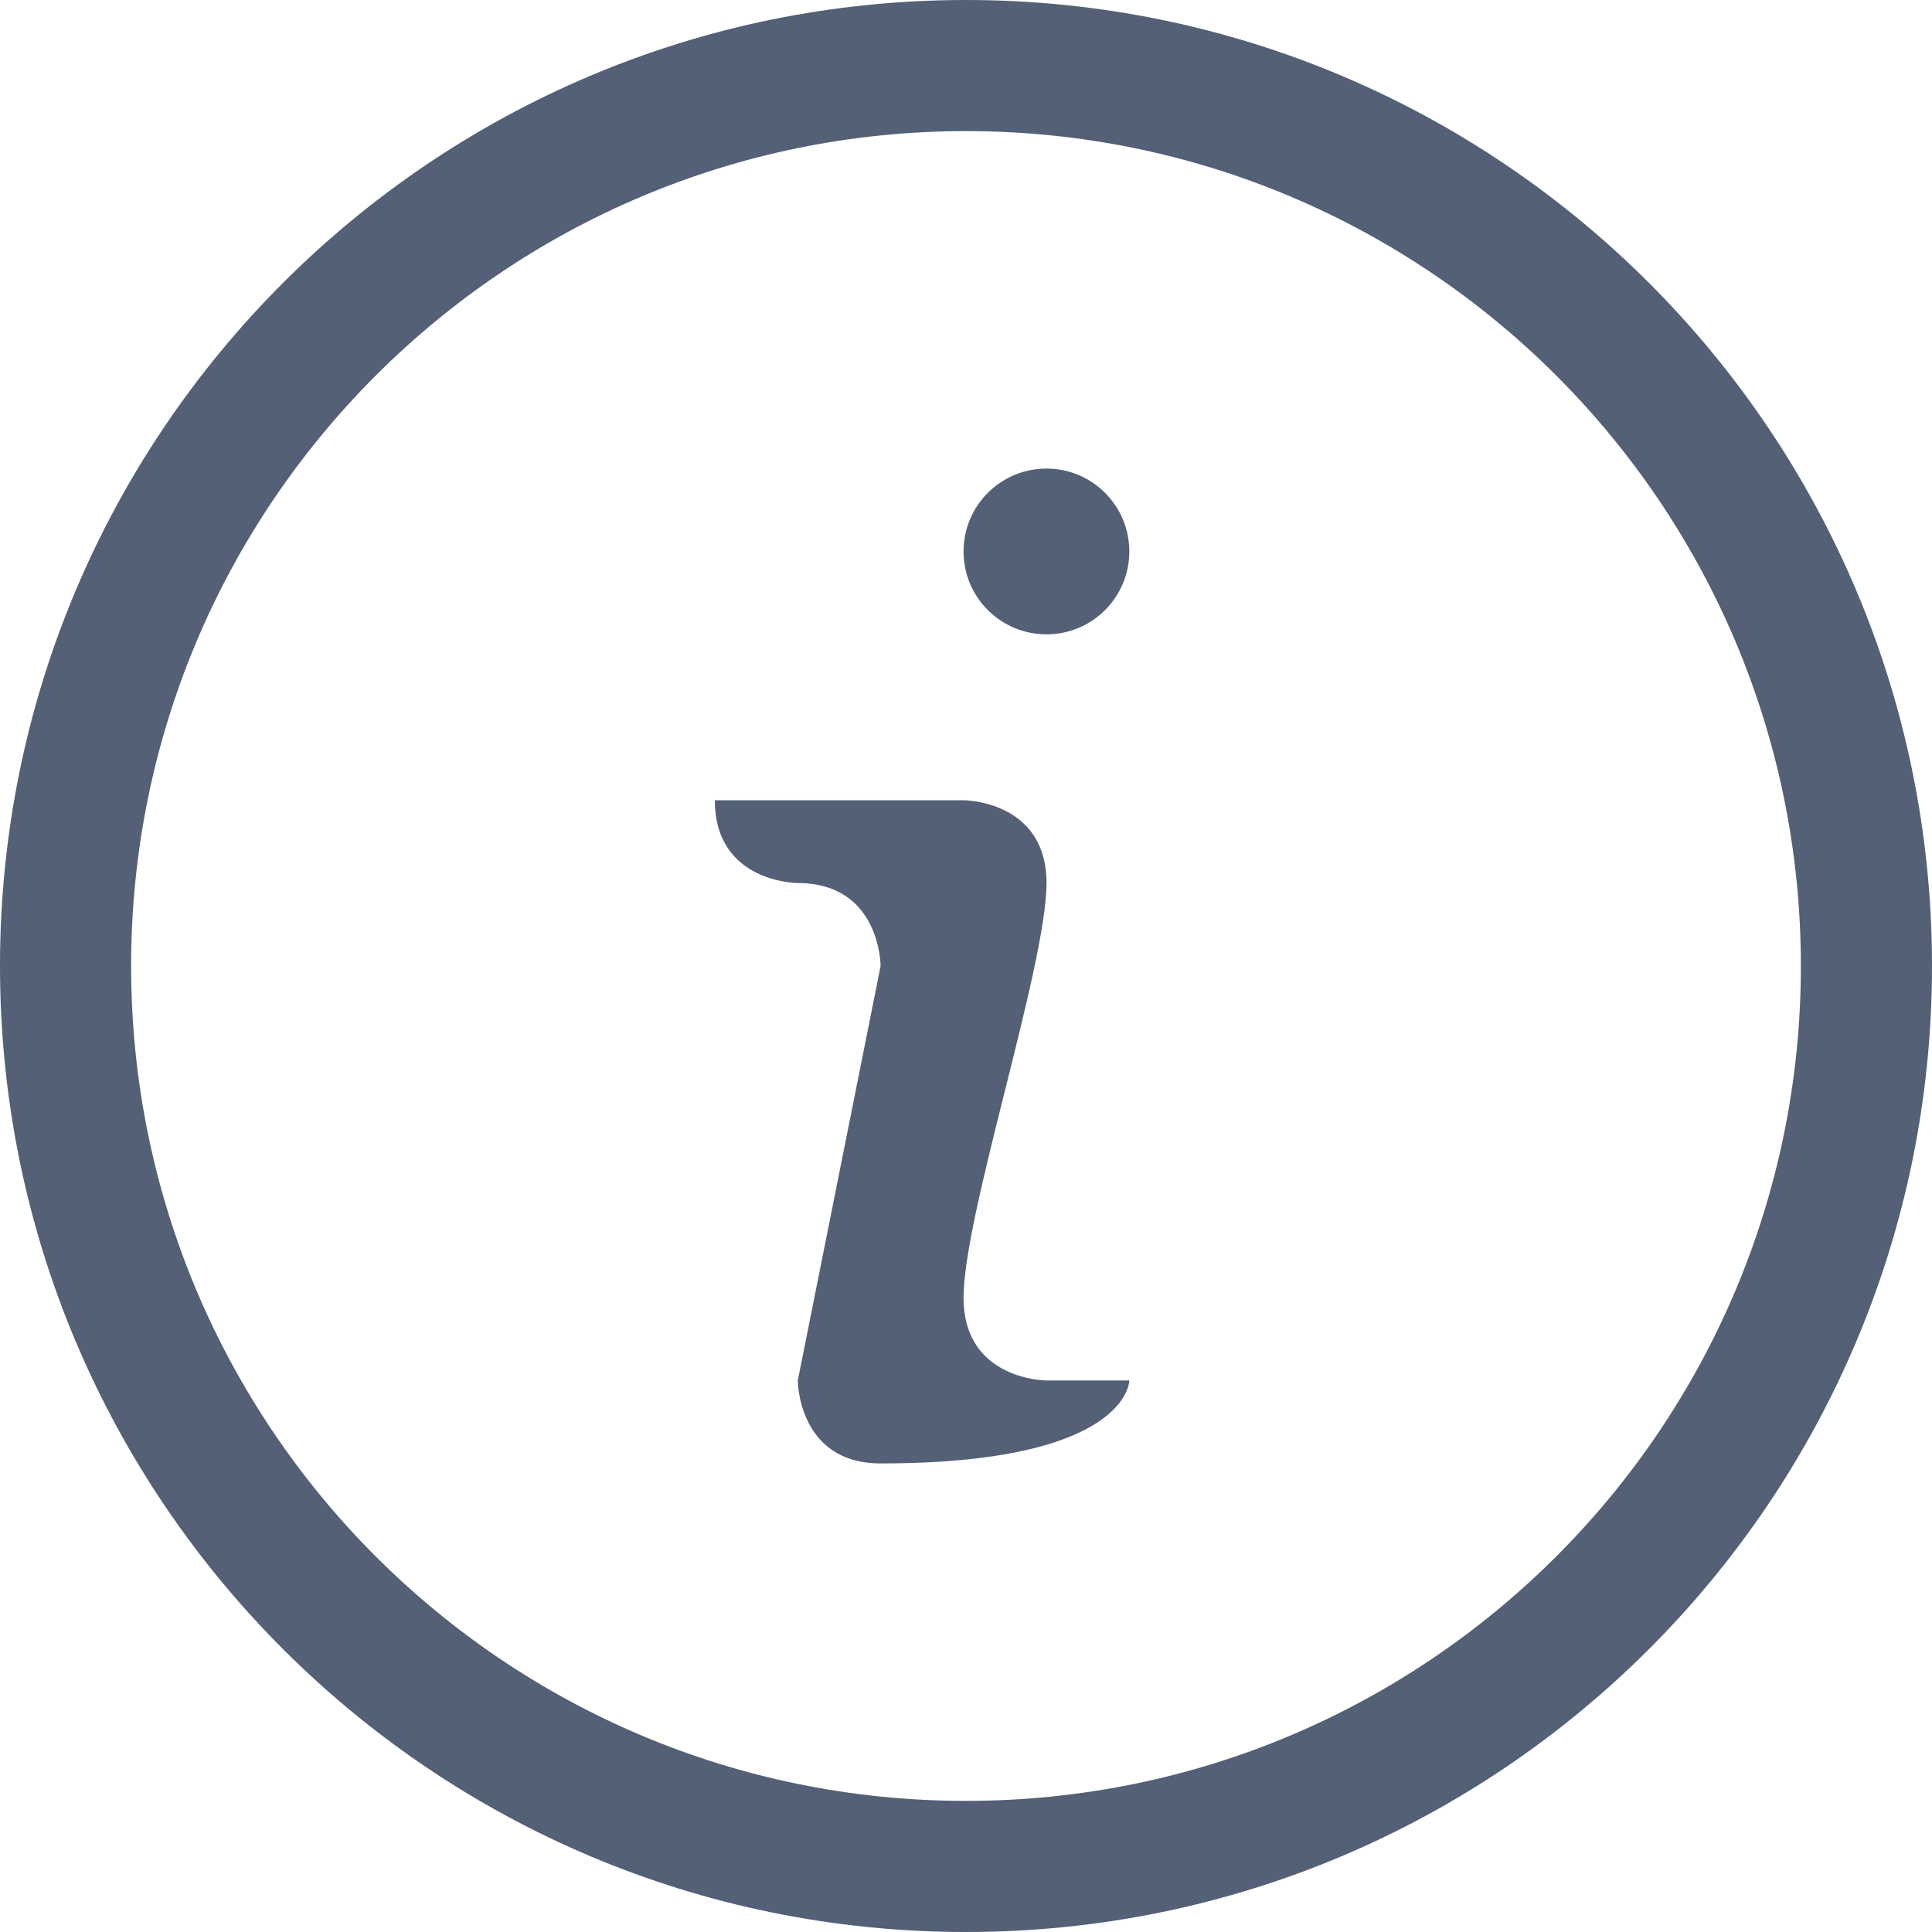 <?xml version="1.0" encoding="UTF-8"?>
<svg width="15px" height="15px" viewBox="0 0 15 15" version="1.1" xmlns="http://www.w3.org/2000/svg" xmlns:xlink="http://www.w3.org/1999/xlink">
    <title>形状</title>
    <g id="浅色主题" stroke="none" stroke-width="1" fill="none" fill-rule="evenodd">
        <g id="压缩sp4" transform="translate(-898, -175)" fill="#536076" fill-rule="nonzero">
            <g id="编组" transform="translate(779, 157)">
                <g id="button_previous" transform="translate(108, 7)">
                    <path d="M18.5,26 C14.358,26 11,22.642 11,18.5 C11,14.358 14.358,11 18.5,11 C22.642,11 26,14.358 26,18.5 C26,22.642 22.642,26 18.5,26 Z M18.5,12.018 C14.92,12.018 12.018,14.92 12.018,18.5 C12.018,22.08 14.92,24.982 18.5,24.982 C22.08,24.982 24.982,22.08 24.982,18.5 C24.982,14.92 22.08,12.018 18.5,12.018 Z M17.837,22.362 C17.194,22.362 17.194,21.718 17.194,21.718 L17.837,18.5 C17.837,18.5 17.837,17.856 17.194,17.856 C17.194,17.856 16.55,17.856 16.55,17.213 L18.481,17.213 C18.481,17.213 19.125,17.213 19.125,17.856 C19.125,18.5 18.481,20.431 18.481,21.075 C18.481,21.718 19.125,21.718 19.125,21.718 L19.768,21.718 C19.768,21.718 19.768,22.362 17.837,22.362 L17.837,22.362 Z M19.125,15.925 C18.769,15.925 18.481,15.637 18.481,15.282 C18.481,14.926 18.769,14.638 19.125,14.638 C19.48,14.638 19.768,14.926 19.768,15.282 C19.768,15.637 19.48,15.925 19.125,15.925 L19.125,15.925 Z" id="形状"></path>
                </g>
            </g>
        </g>
    </g>
</svg>